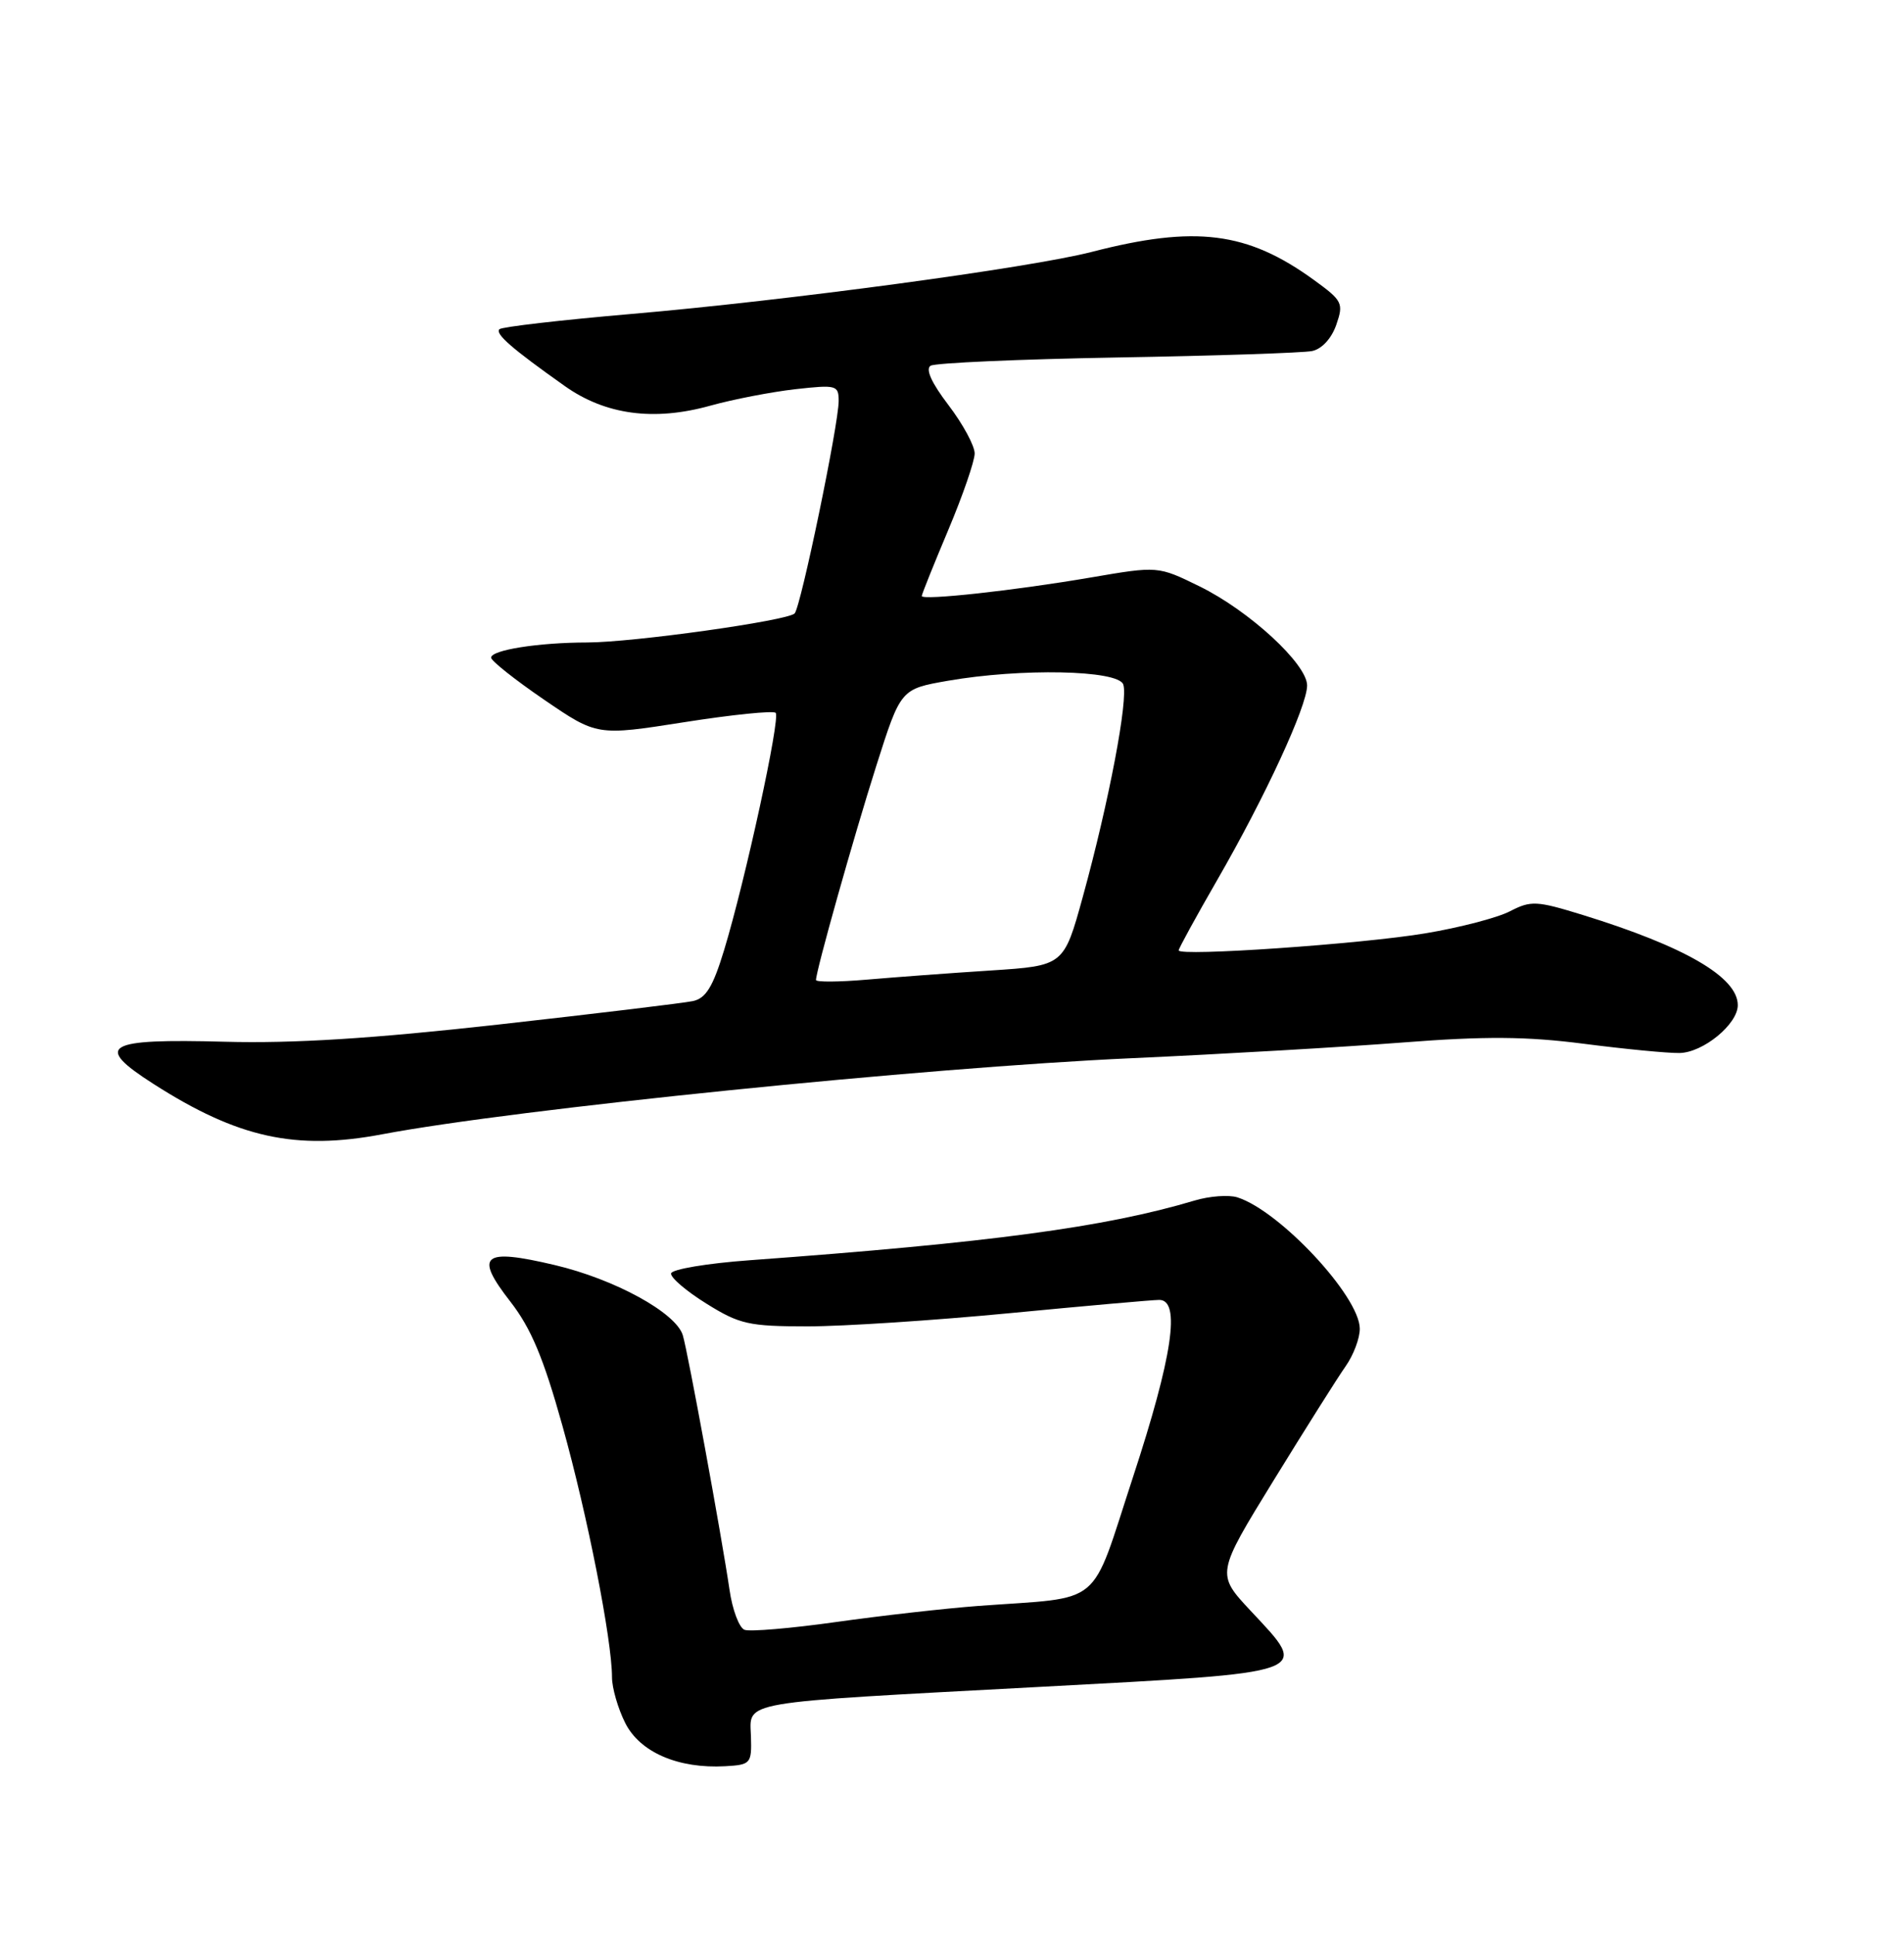 <?xml version="1.0" encoding="UTF-8" standalone="no"?>
<!DOCTYPE svg PUBLIC "-//W3C//DTD SVG 1.1//EN" "http://www.w3.org/Graphics/SVG/1.1/DTD/svg11.dtd" >
<svg xmlns="http://www.w3.org/2000/svg" xmlns:xlink="http://www.w3.org/1999/xlink" version="1.1" viewBox="0 0 252 256">
 <g >
 <path fill="currentColor"
d=" M 99.39 229.77 C 99.24 225.02 97.29 225.36 137.49 223.21 C 174.15 221.25 173.38 221.53 165.55 213.16 C 160.96 208.25 160.96 208.25 168.57 195.88 C 172.76 189.07 177.04 182.28 178.09 180.79 C 179.14 179.30 179.99 177.05 179.97 175.79 C 179.93 171.51 169.38 160.21 163.77 158.43 C 162.64 158.07 160.09 158.26 158.11 158.85 C 146.25 162.39 131.08 164.42 99.23 166.75 C 93.58 167.16 88.89 167.95 88.82 168.50 C 88.74 169.05 90.85 170.85 93.51 172.50 C 97.89 175.23 99.12 175.50 106.92 175.50 C 111.64 175.50 123.68 174.71 133.68 173.75 C 143.68 172.79 152.56 172.00 153.43 172.00 C 156.30 172.00 155.19 179.50 149.95 195.46 C 144.20 212.98 146.27 211.25 129.50 212.49 C 125.10 212.82 116.62 213.78 110.66 214.62 C 104.70 215.46 99.24 215.92 98.54 215.65 C 97.83 215.38 96.93 212.99 96.55 210.33 C 95.52 203.31 91.03 178.82 90.37 176.67 C 89.46 173.69 81.35 169.25 73.39 167.38 C 63.86 165.13 62.74 166.06 67.55 172.23 C 70.28 175.74 71.93 179.66 74.45 188.69 C 77.74 200.45 81.00 216.98 81.00 221.93 C 81.00 223.34 81.79 226.07 82.75 227.98 C 84.70 231.86 89.77 234.05 96.00 233.70 C 99.36 233.51 99.50 233.35 99.39 229.77 Z  M 50.61 150.08 C 68.24 146.75 122.40 141.25 149.75 140.02 C 161.71 139.48 177.87 138.54 185.64 137.94 C 196.58 137.09 202.03 137.13 209.64 138.11 C 215.07 138.81 220.75 139.36 222.28 139.33 C 225.42 139.28 230.00 135.51 230.00 133.00 C 230.00 129.30 223.03 125.25 209.47 121.06 C 203.37 119.18 202.63 119.14 199.86 120.57 C 198.21 121.43 193.18 122.74 188.68 123.49 C 180.24 124.91 156.00 126.58 156.00 125.75 C 156.00 125.50 158.31 121.28 161.13 116.39 C 167.46 105.41 173.00 93.43 173.00 90.70 C 173.00 87.86 165.33 80.80 158.75 77.58 C 153.26 74.89 153.26 74.89 144.38 76.41 C 134.29 78.14 122.00 79.48 122.00 78.86 C 122.00 78.63 123.58 74.70 125.50 70.14 C 127.42 65.58 129.00 61.01 129.00 60.00 C 129.00 58.98 127.44 56.11 125.54 53.61 C 123.30 50.68 122.46 48.83 123.17 48.39 C 123.78 48.02 134.90 47.53 147.89 47.30 C 160.87 47.08 172.47 46.69 173.65 46.45 C 174.94 46.19 176.23 44.79 176.86 42.98 C 177.85 40.12 177.69 39.79 173.88 37.03 C 165.08 30.65 158.22 29.79 144.50 33.33 C 136.32 35.44 104.16 39.77 83.59 41.54 C 74.29 42.34 66.42 43.25 66.10 43.56 C 65.50 44.17 67.74 46.12 74.75 51.08 C 80.12 54.89 86.54 55.76 94.00 53.68 C 97.03 52.84 102.09 51.86 105.25 51.50 C 110.71 50.89 111.00 50.97 111.00 53.06 C 111.00 56.16 105.98 80.36 105.17 81.17 C 104.19 82.14 83.80 85.00 77.72 85.01 C 71.24 85.02 65.00 86.01 65.00 87.02 C 65.00 87.44 68.15 89.94 72.01 92.58 C 79.02 97.37 79.02 97.37 90.55 95.56 C 96.89 94.56 102.34 94.01 102.66 94.32 C 103.32 94.99 98.65 116.47 95.83 125.74 C 94.36 130.57 93.43 132.09 91.71 132.46 C 90.50 132.72 78.93 134.11 66.00 135.56 C 49.24 137.43 38.86 138.08 29.80 137.84 C 13.88 137.41 12.34 138.32 20.31 143.42 C 31.48 150.57 39.13 152.25 50.61 150.08 Z  M 108.00 129.67 C 108.00 128.45 112.99 110.74 115.98 101.33 C 119.21 91.17 119.21 91.17 125.44 90.08 C 135.15 88.39 147.93 88.65 148.66 90.55 C 149.37 92.42 146.78 106.07 143.32 118.64 C 140.80 127.78 140.80 127.78 131.15 128.41 C 125.84 128.75 118.46 129.30 114.75 129.62 C 111.04 129.94 108.00 129.96 108.00 129.67 Z "/>
</g>
</svg>